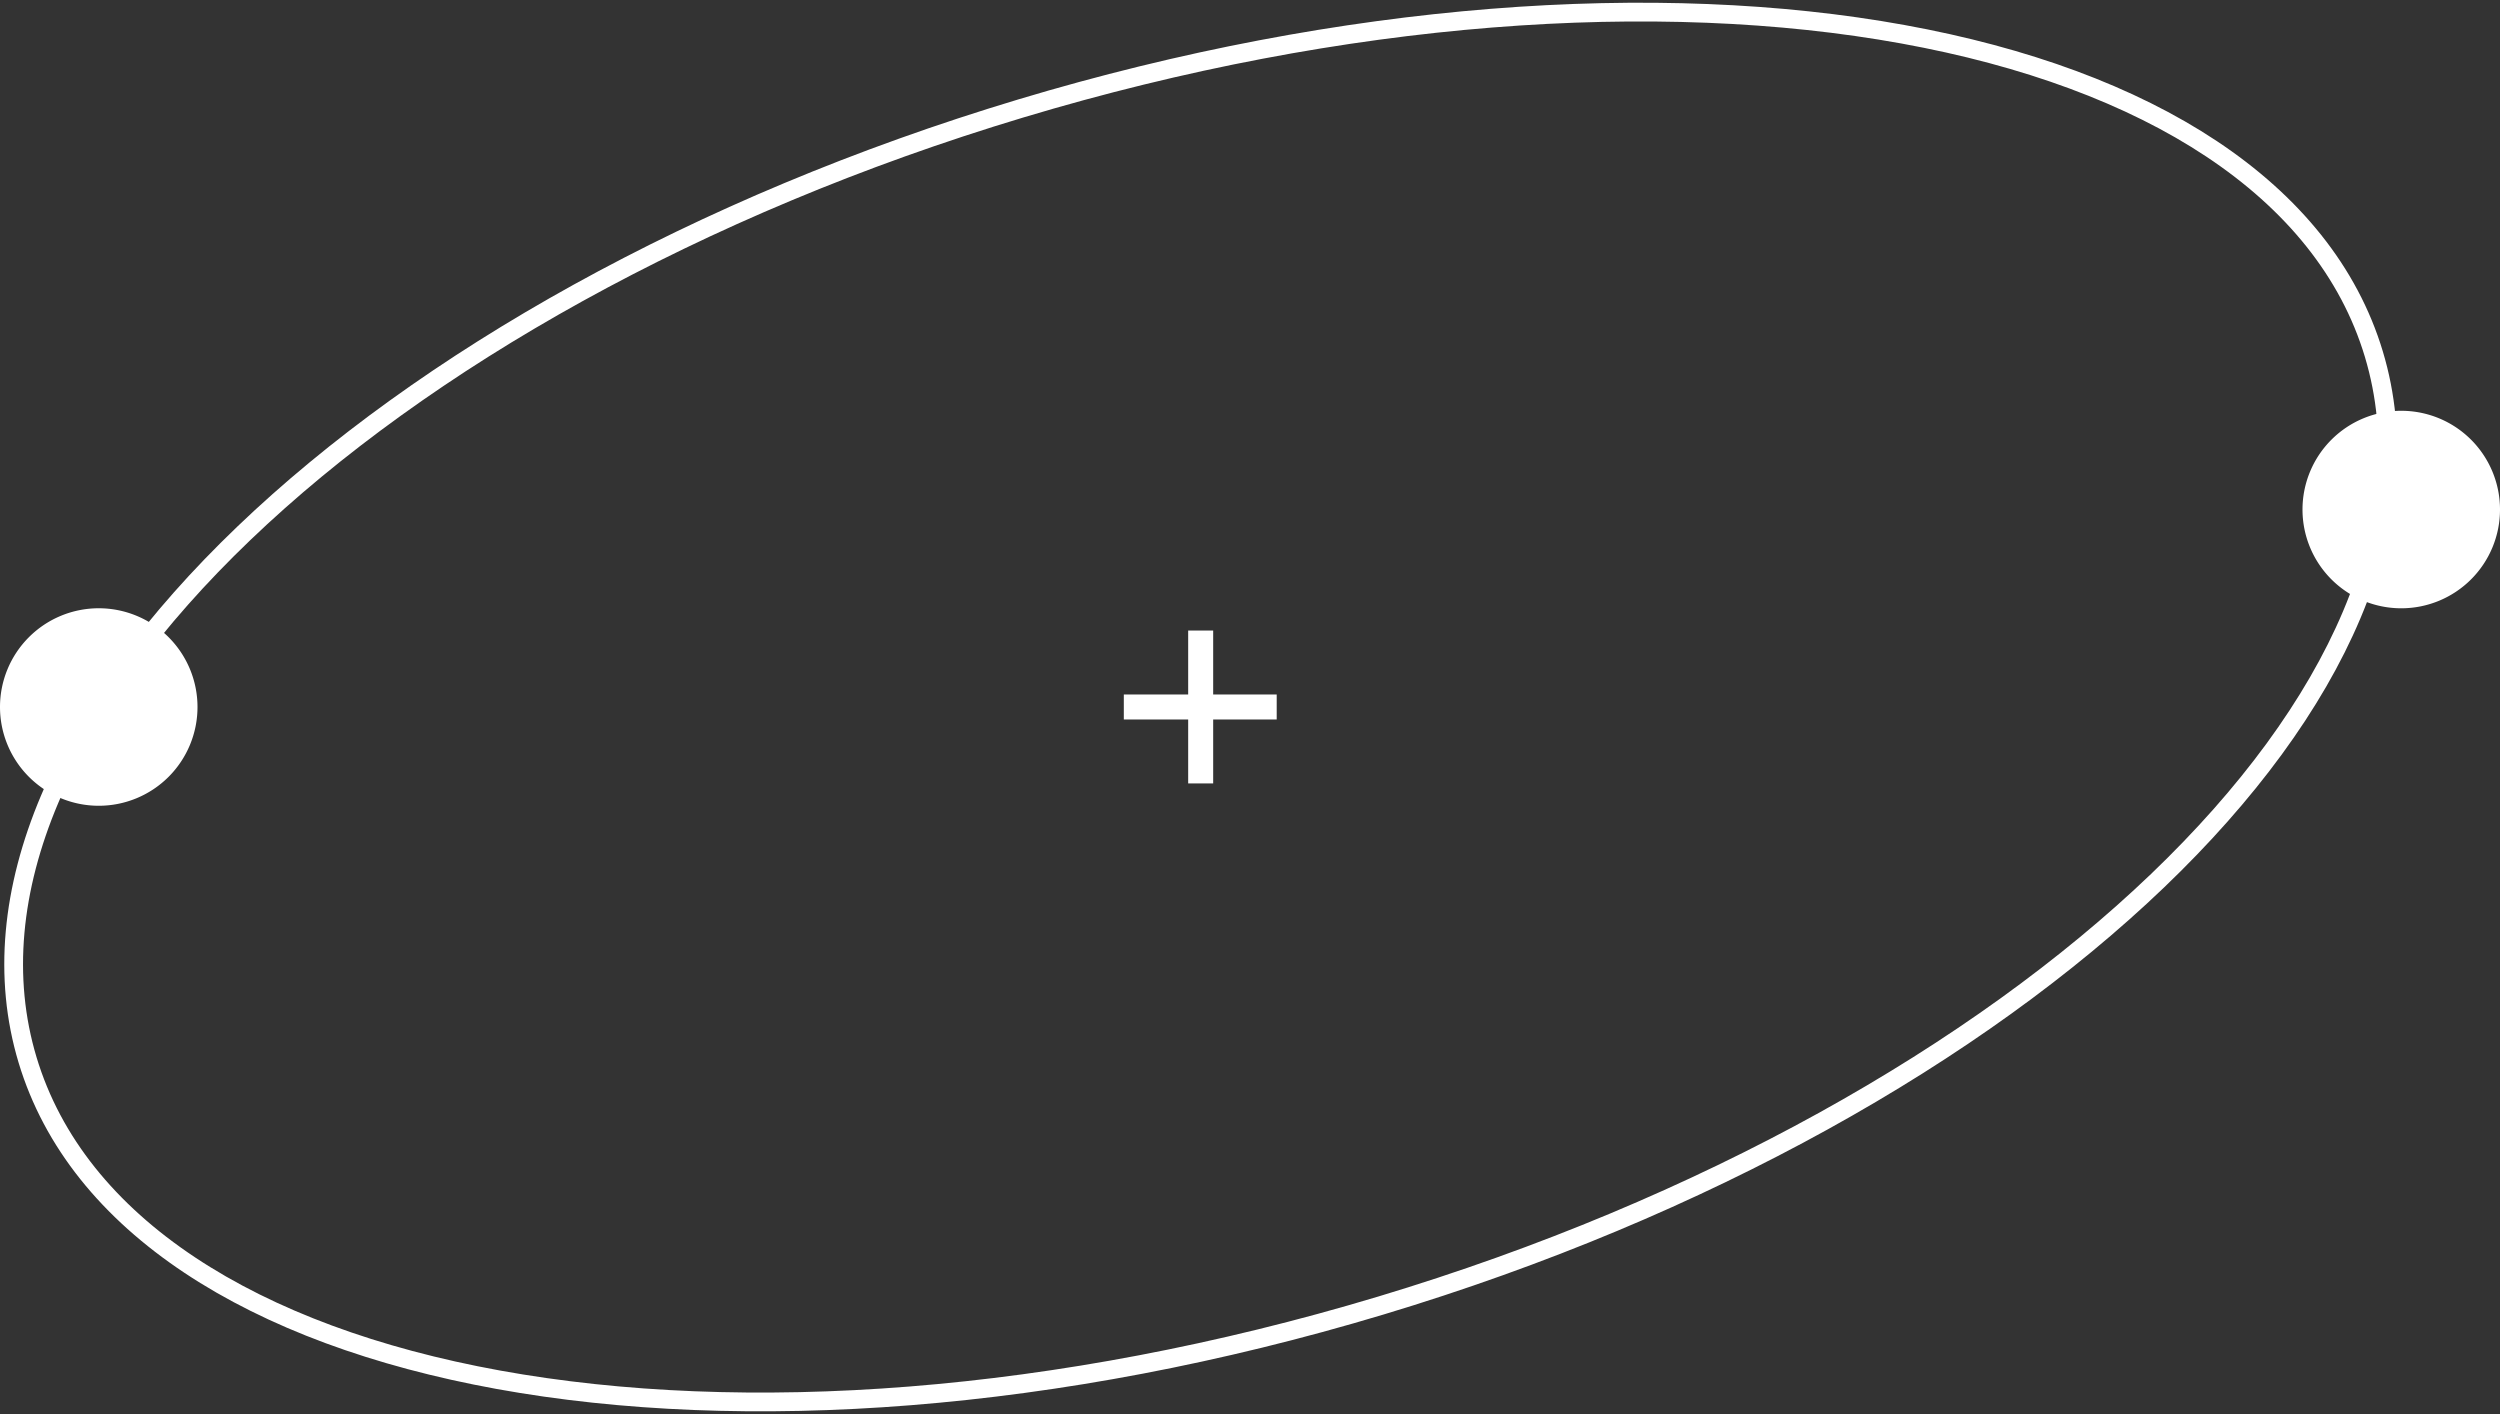 <svg xmlns="http://www.w3.org/2000/svg" xmlns:xlink="http://www.w3.org/1999/xlink" width="200" height="113.12" viewBox="0 0 200 113.12">
  <rect x="0" y="0" width="200" height="113.12" fill="#333333" stroke="none"/>
  <defs>
    <clipPath id="clip-path">
      <rect id="Rectangle_15" data-name="Rectangle 15" width="200" height="113.12" fill="white"/>
    </clipPath>
  </defs>
  <g id="Group_30" data-name="Group 30" transform="translate(0 0)">
    <path id="Path_47" data-name="Path 47" d="M0,0V12.231" transform="translate(96.054 50.443)" fill="none" stroke="white" stroke-width="2"/>
    <line id="Line_8" data-name="Line 8" x1="12.231" transform="translate(89.905 56.559)" fill="none" stroke="white" stroke-miterlimit="10" stroke-width="2"/>
    <g id="Group_18" data-name="Group 18" transform="translate(0 0.001)">
      <g id="Group_17" data-name="Group 17" clip-path="url(#clip-path)">
        <path id="Path_44" data-name="Path 44" d="M1.394,84.074c7.954,26.444,56.423,35.245,108.255,19.654s87.4-49.667,79.449-76.116S132.676-7.628,80.843,7.962-6.559,57.629,1.394,84.074Z" transform="translate(0.81 0.717)" fill="none" stroke="white" stroke-miterlimit="10" stroke-width="1.5"/>
        <path id="Path_45" data-name="Path 45" d="M15.8,20.485a7.9,7.9,0,1,1-7.9-7.9,7.9,7.9,0,0,1,7.9,7.9" transform="translate(0 36.075)" fill="white"/>
        <path id="Path_46" data-name="Path 46" d="M63.434,16.4a7.9,7.9,0,1,1-7.9-7.9,7.9,7.9,0,0,1,7.9,7.9" transform="translate(136.566 24.362)" fill="white"/>
      </g>
    </g>
  </g>
</svg>
